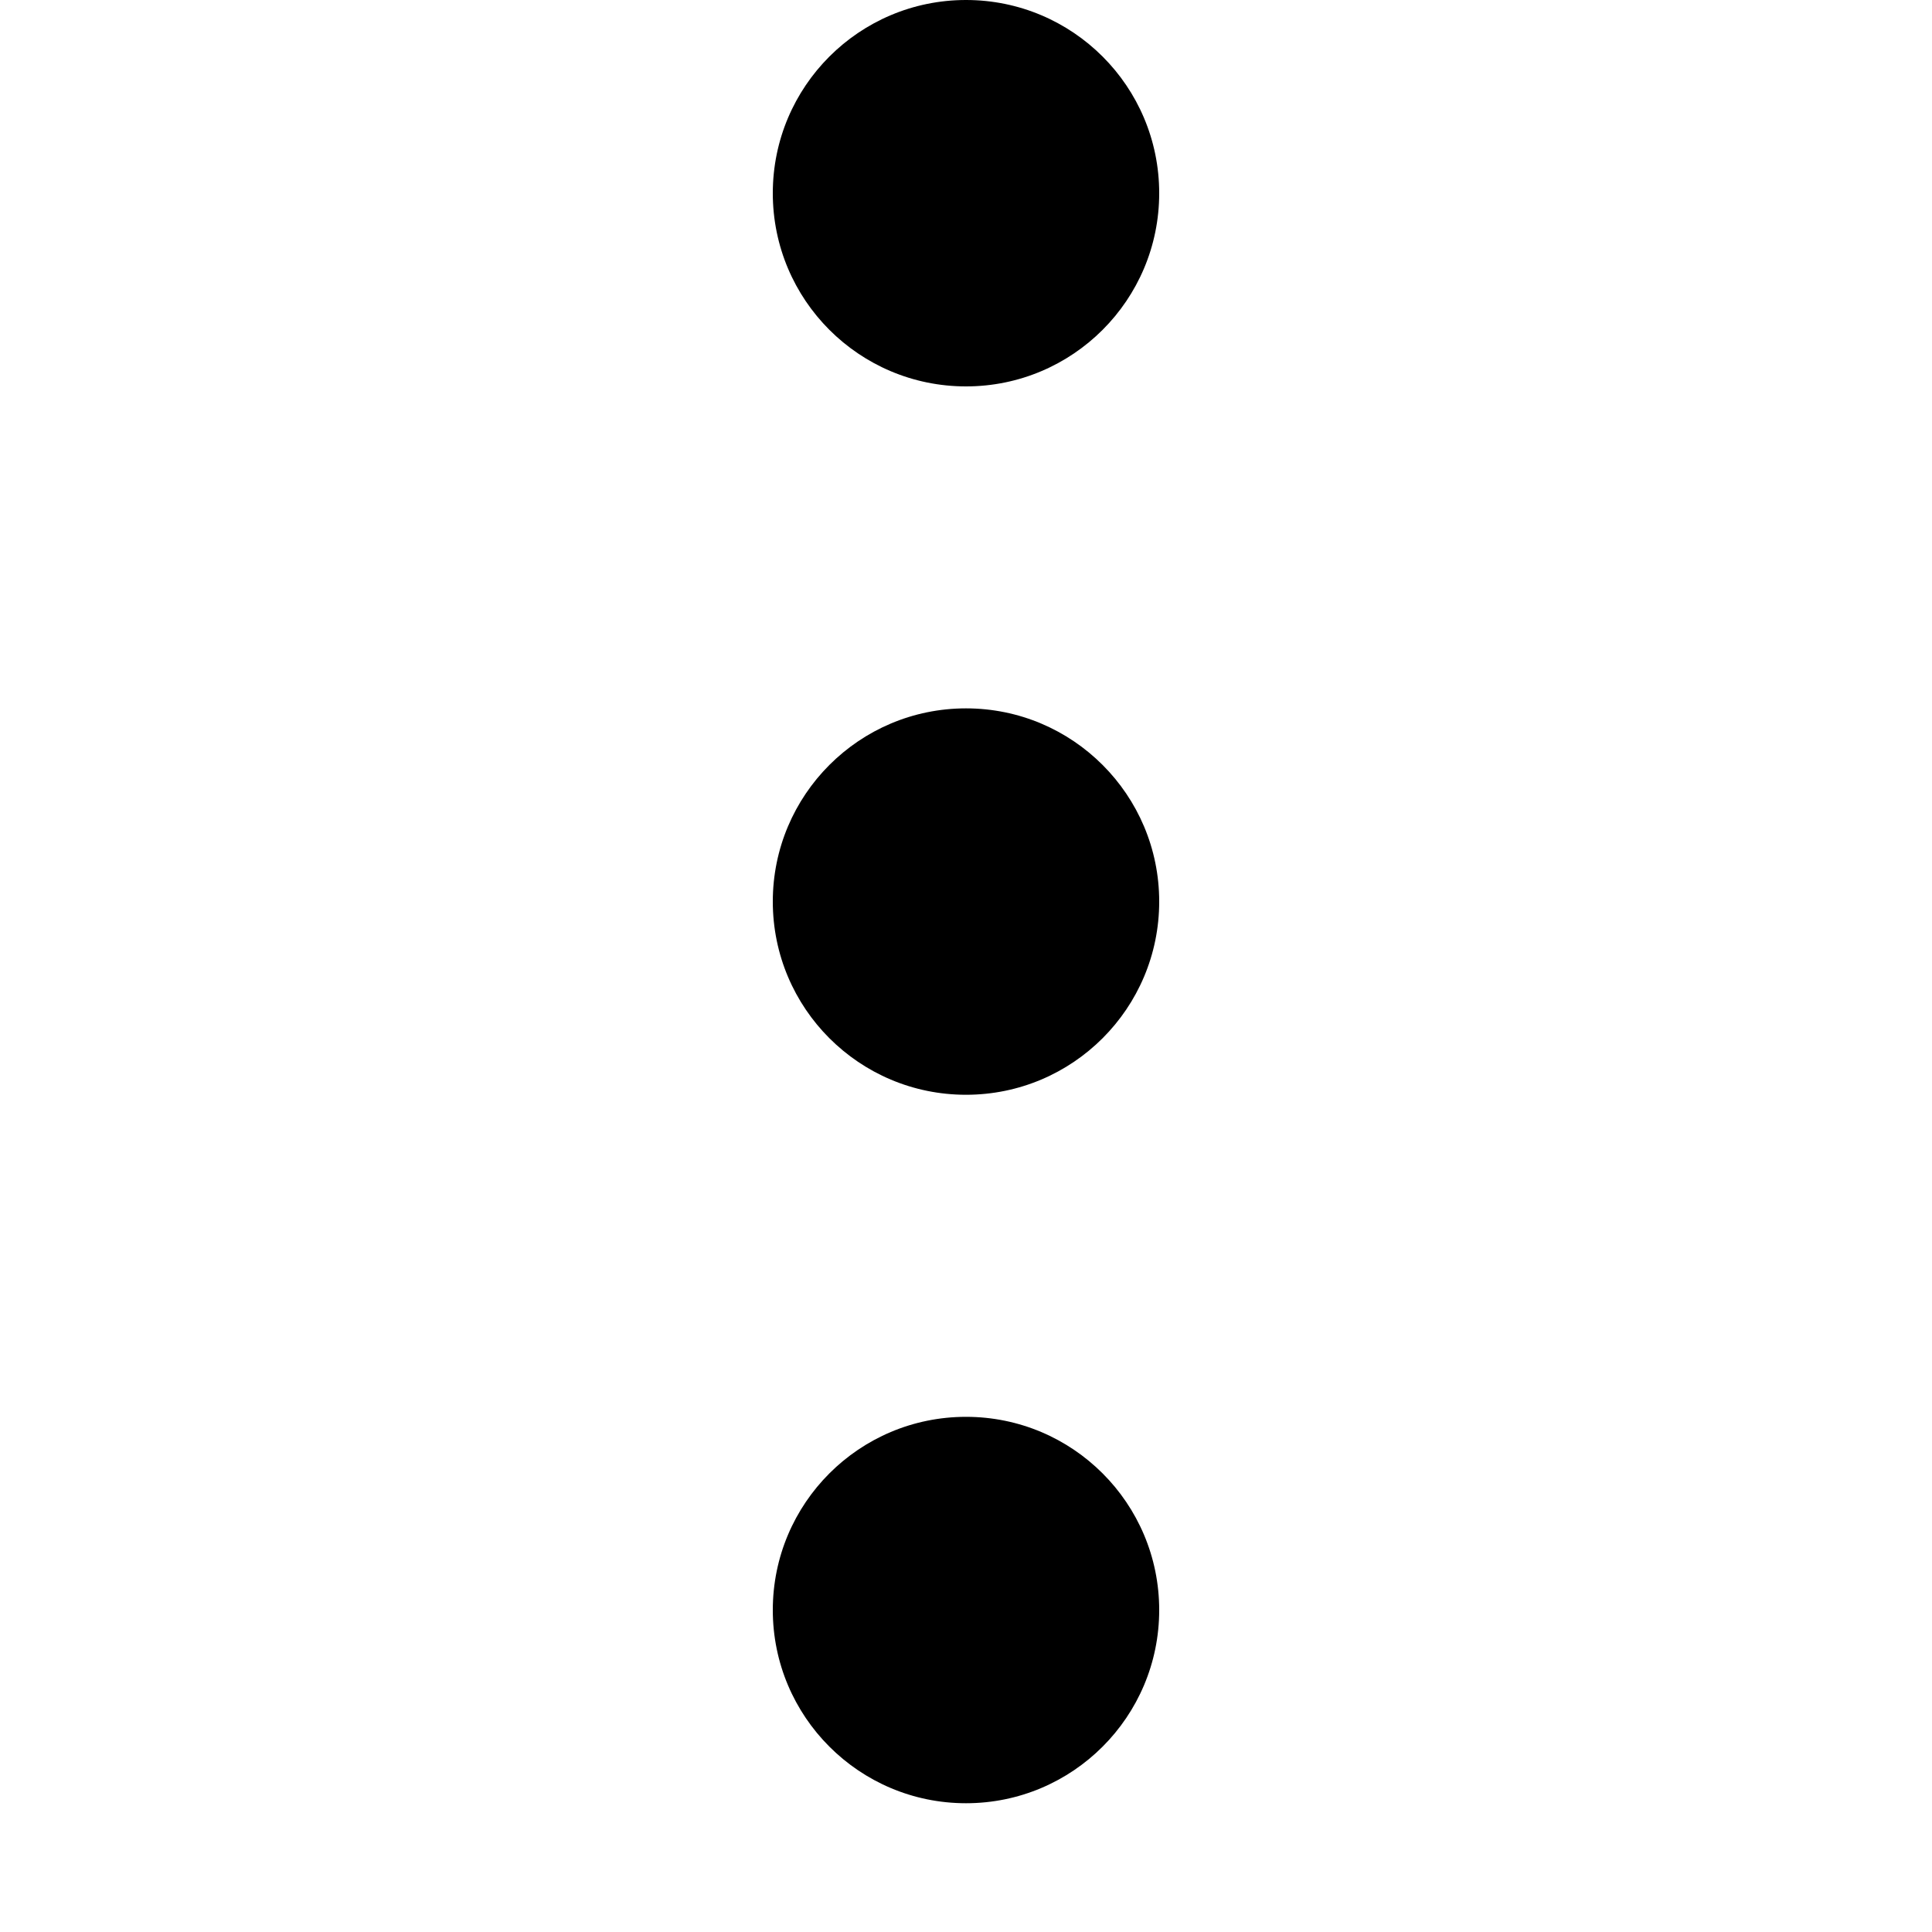 <svg xmlns="http://www.w3.org/2000/svg" width="20" height="20" viewBox="0 0 20 20" fill="currentColor">
  <path d="M12 2C12 0.895 11.105 0 10 0C8.895 0 8 0.895 8 2C8 3.105 8.895 4 10 4C11.105 4 12 3.105 12 2Z" fill="currentColor"/>
  <path d="M12 9.333C12 8.229 11.105 7.333 10 7.333C8.895 7.333 8 8.229 8 9.333C8 10.438 8.895 11.333 10 11.333C11.105 11.333 12 10.438 12 9.333Z" fill="currentColor"/>
  <path d="M12 16.667C12 15.562 11.105 14.667 10 14.667C8.895 14.667 8 15.562 8 16.667C8 17.771 8.895 18.667 10 18.667C11.105 18.667 12 17.771 12 16.667Z" fill="currentColor"/>
</svg>